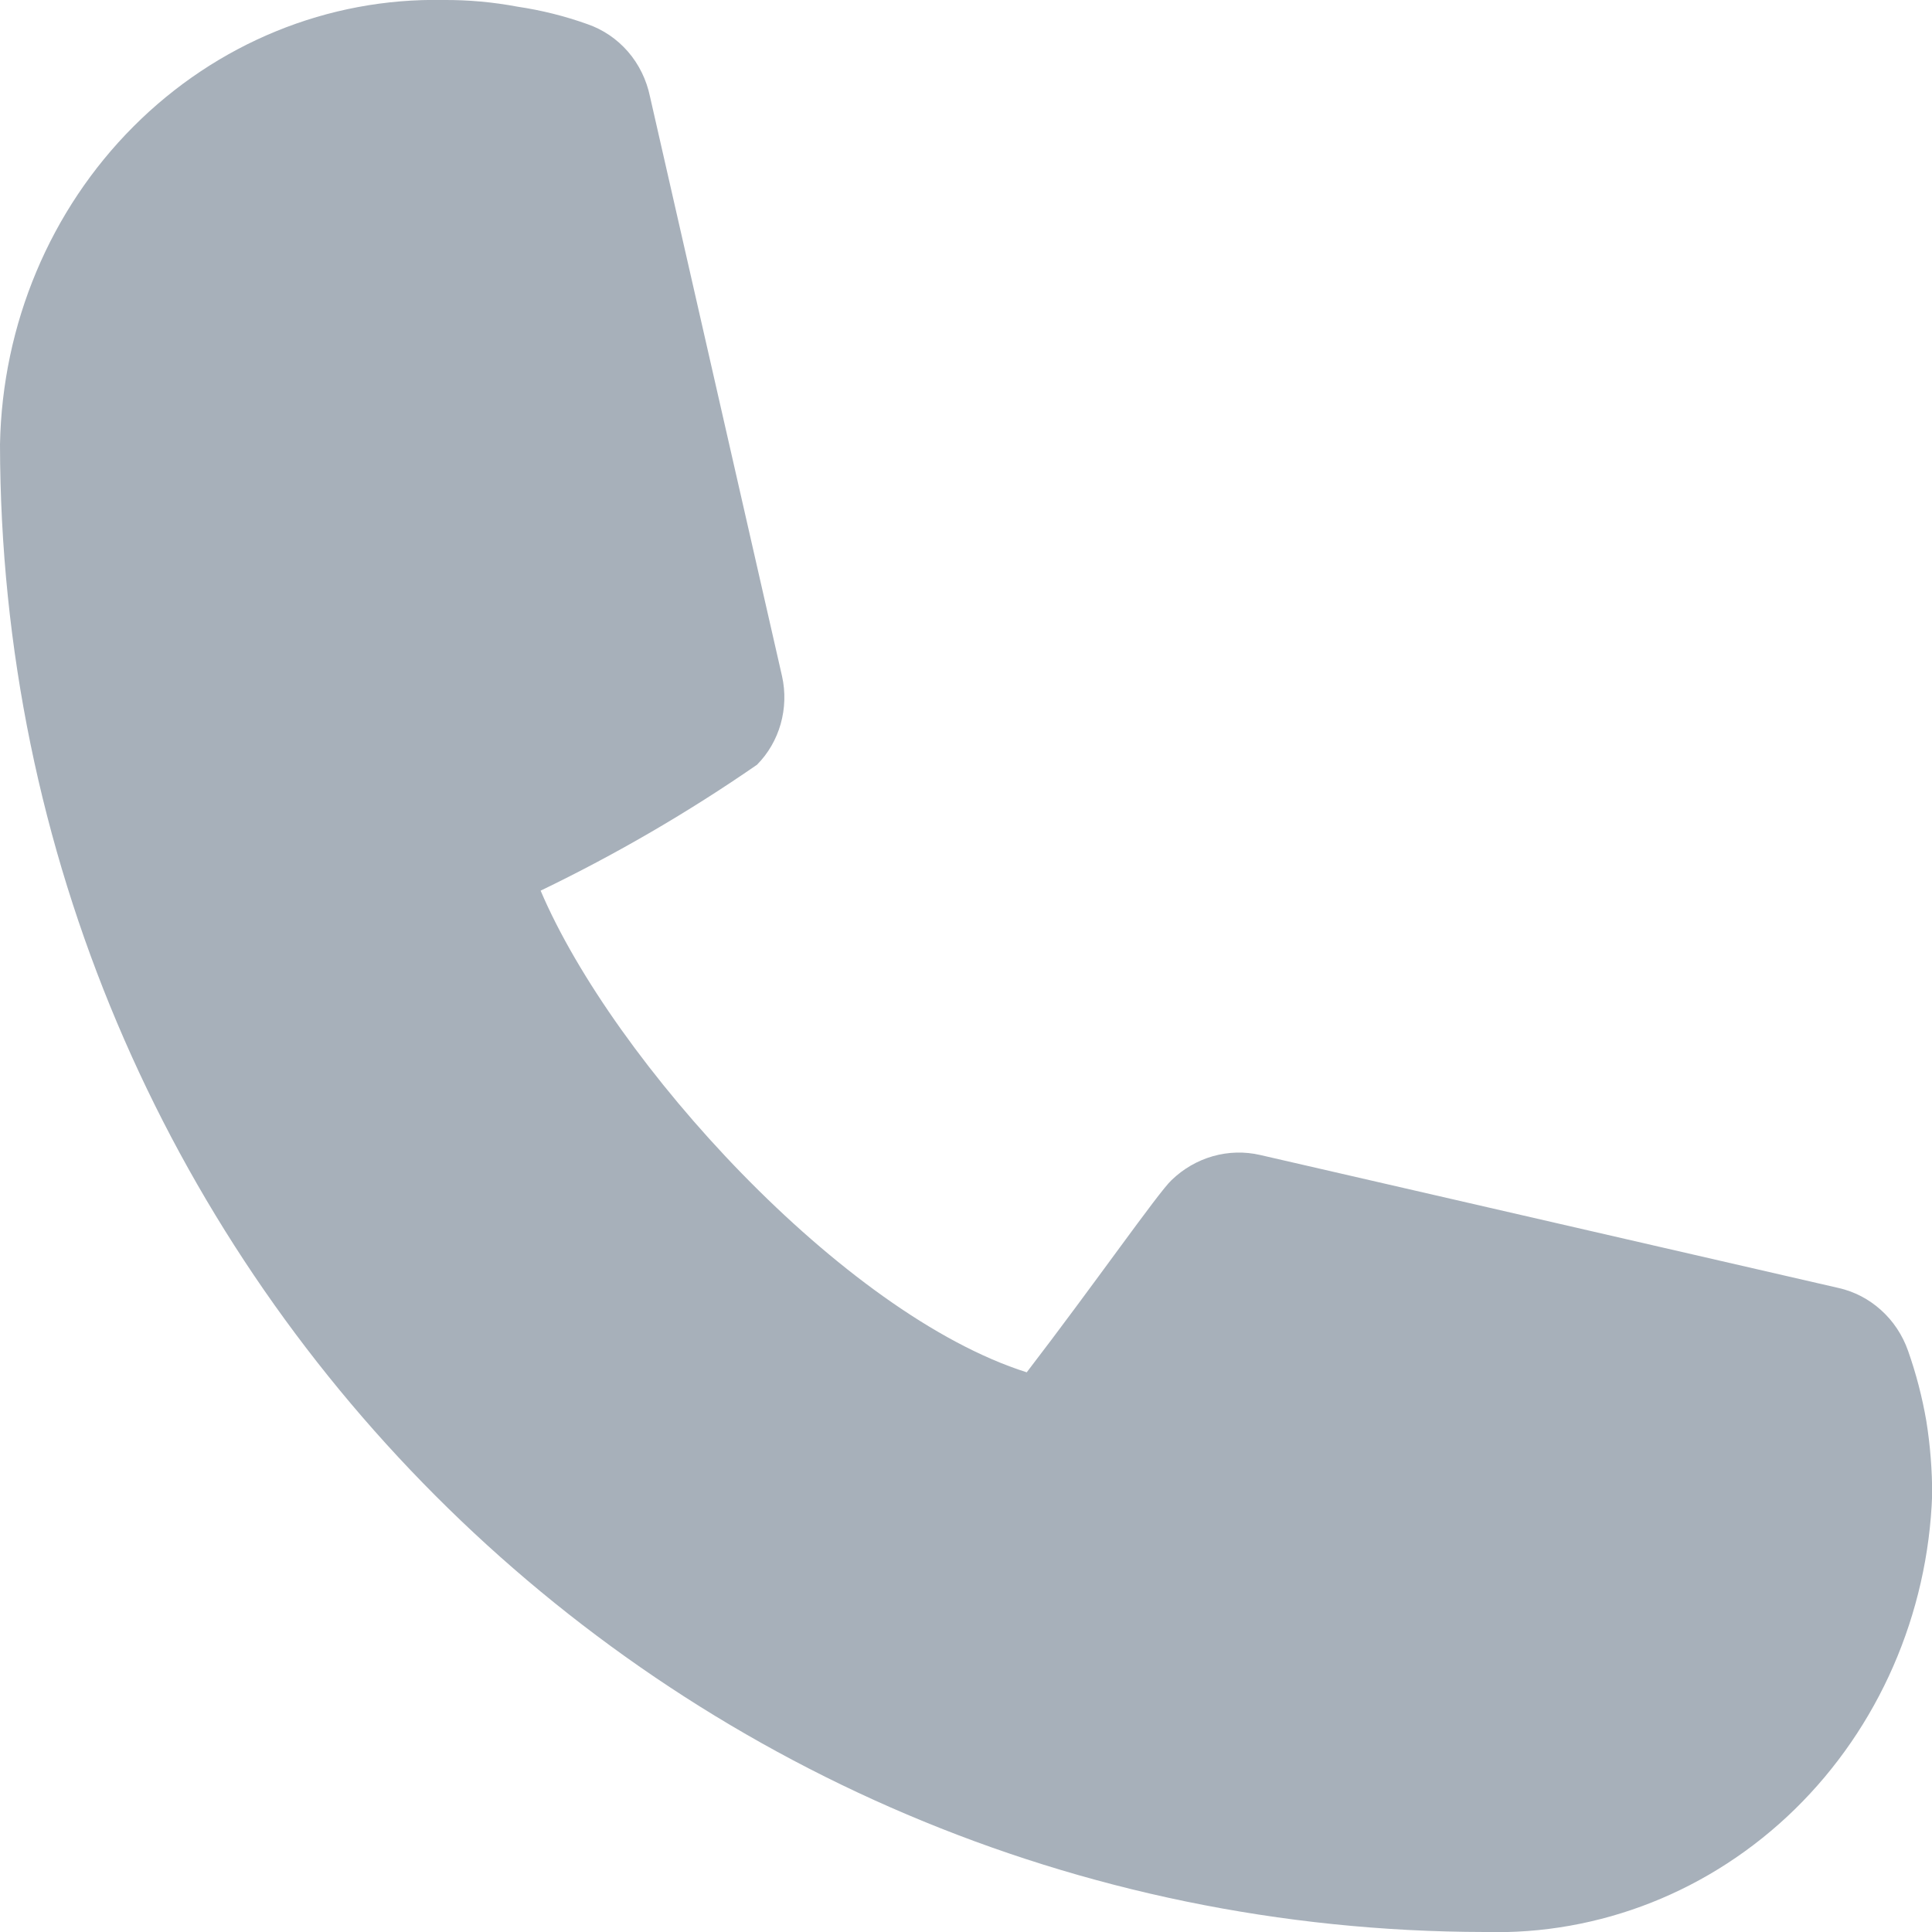 <svg width="23" height="23" viewBox="0 0 23 23" fill="none" xmlns="http://www.w3.org/2000/svg">
<g clip-path="url(#clip0_115_16)">
<path d="M17.675 23C7.918 22.986 0.013 15.066 0 5.29C0.027 3.859 0.598 2.498 1.589 1.506C2.579 0.514 3.906 -0.028 5.28 -0C5.576 -0.002 5.872 0.025 6.164 0.08C6.446 0.122 6.723 0.191 6.992 0.287C7.178 0.351 7.345 0.464 7.476 0.615C7.607 0.766 7.697 0.951 7.738 1.15L9.31 8.05C9.352 8.237 9.346 8.433 9.294 8.618C9.242 8.802 9.145 8.97 9.012 9.104C8.192 9.671 7.33 10.172 6.436 10.603C7.302 12.638 10.036 15.644 12.223 16.337C13.027 15.29 13.787 14.199 13.947 14.049C14.087 13.914 14.256 13.816 14.44 13.764C14.624 13.712 14.817 13.707 15.003 13.75L21.887 15.333C22.074 15.375 22.248 15.465 22.393 15.596C22.538 15.726 22.649 15.893 22.715 16.081C22.811 16.353 22.884 16.634 22.933 16.92C22.979 17.209 23.002 17.501 23.002 17.794C22.952 19.218 22.364 20.564 21.367 21.539C20.369 22.514 19.042 23.039 17.675 23Z" fill="#A7B0BA"/>
</g>
<defs>
<clipPath id="clip0_115_16">
<rect width="23" height="23" fill="white"/>
</clipPath>
</defs>
</svg>
